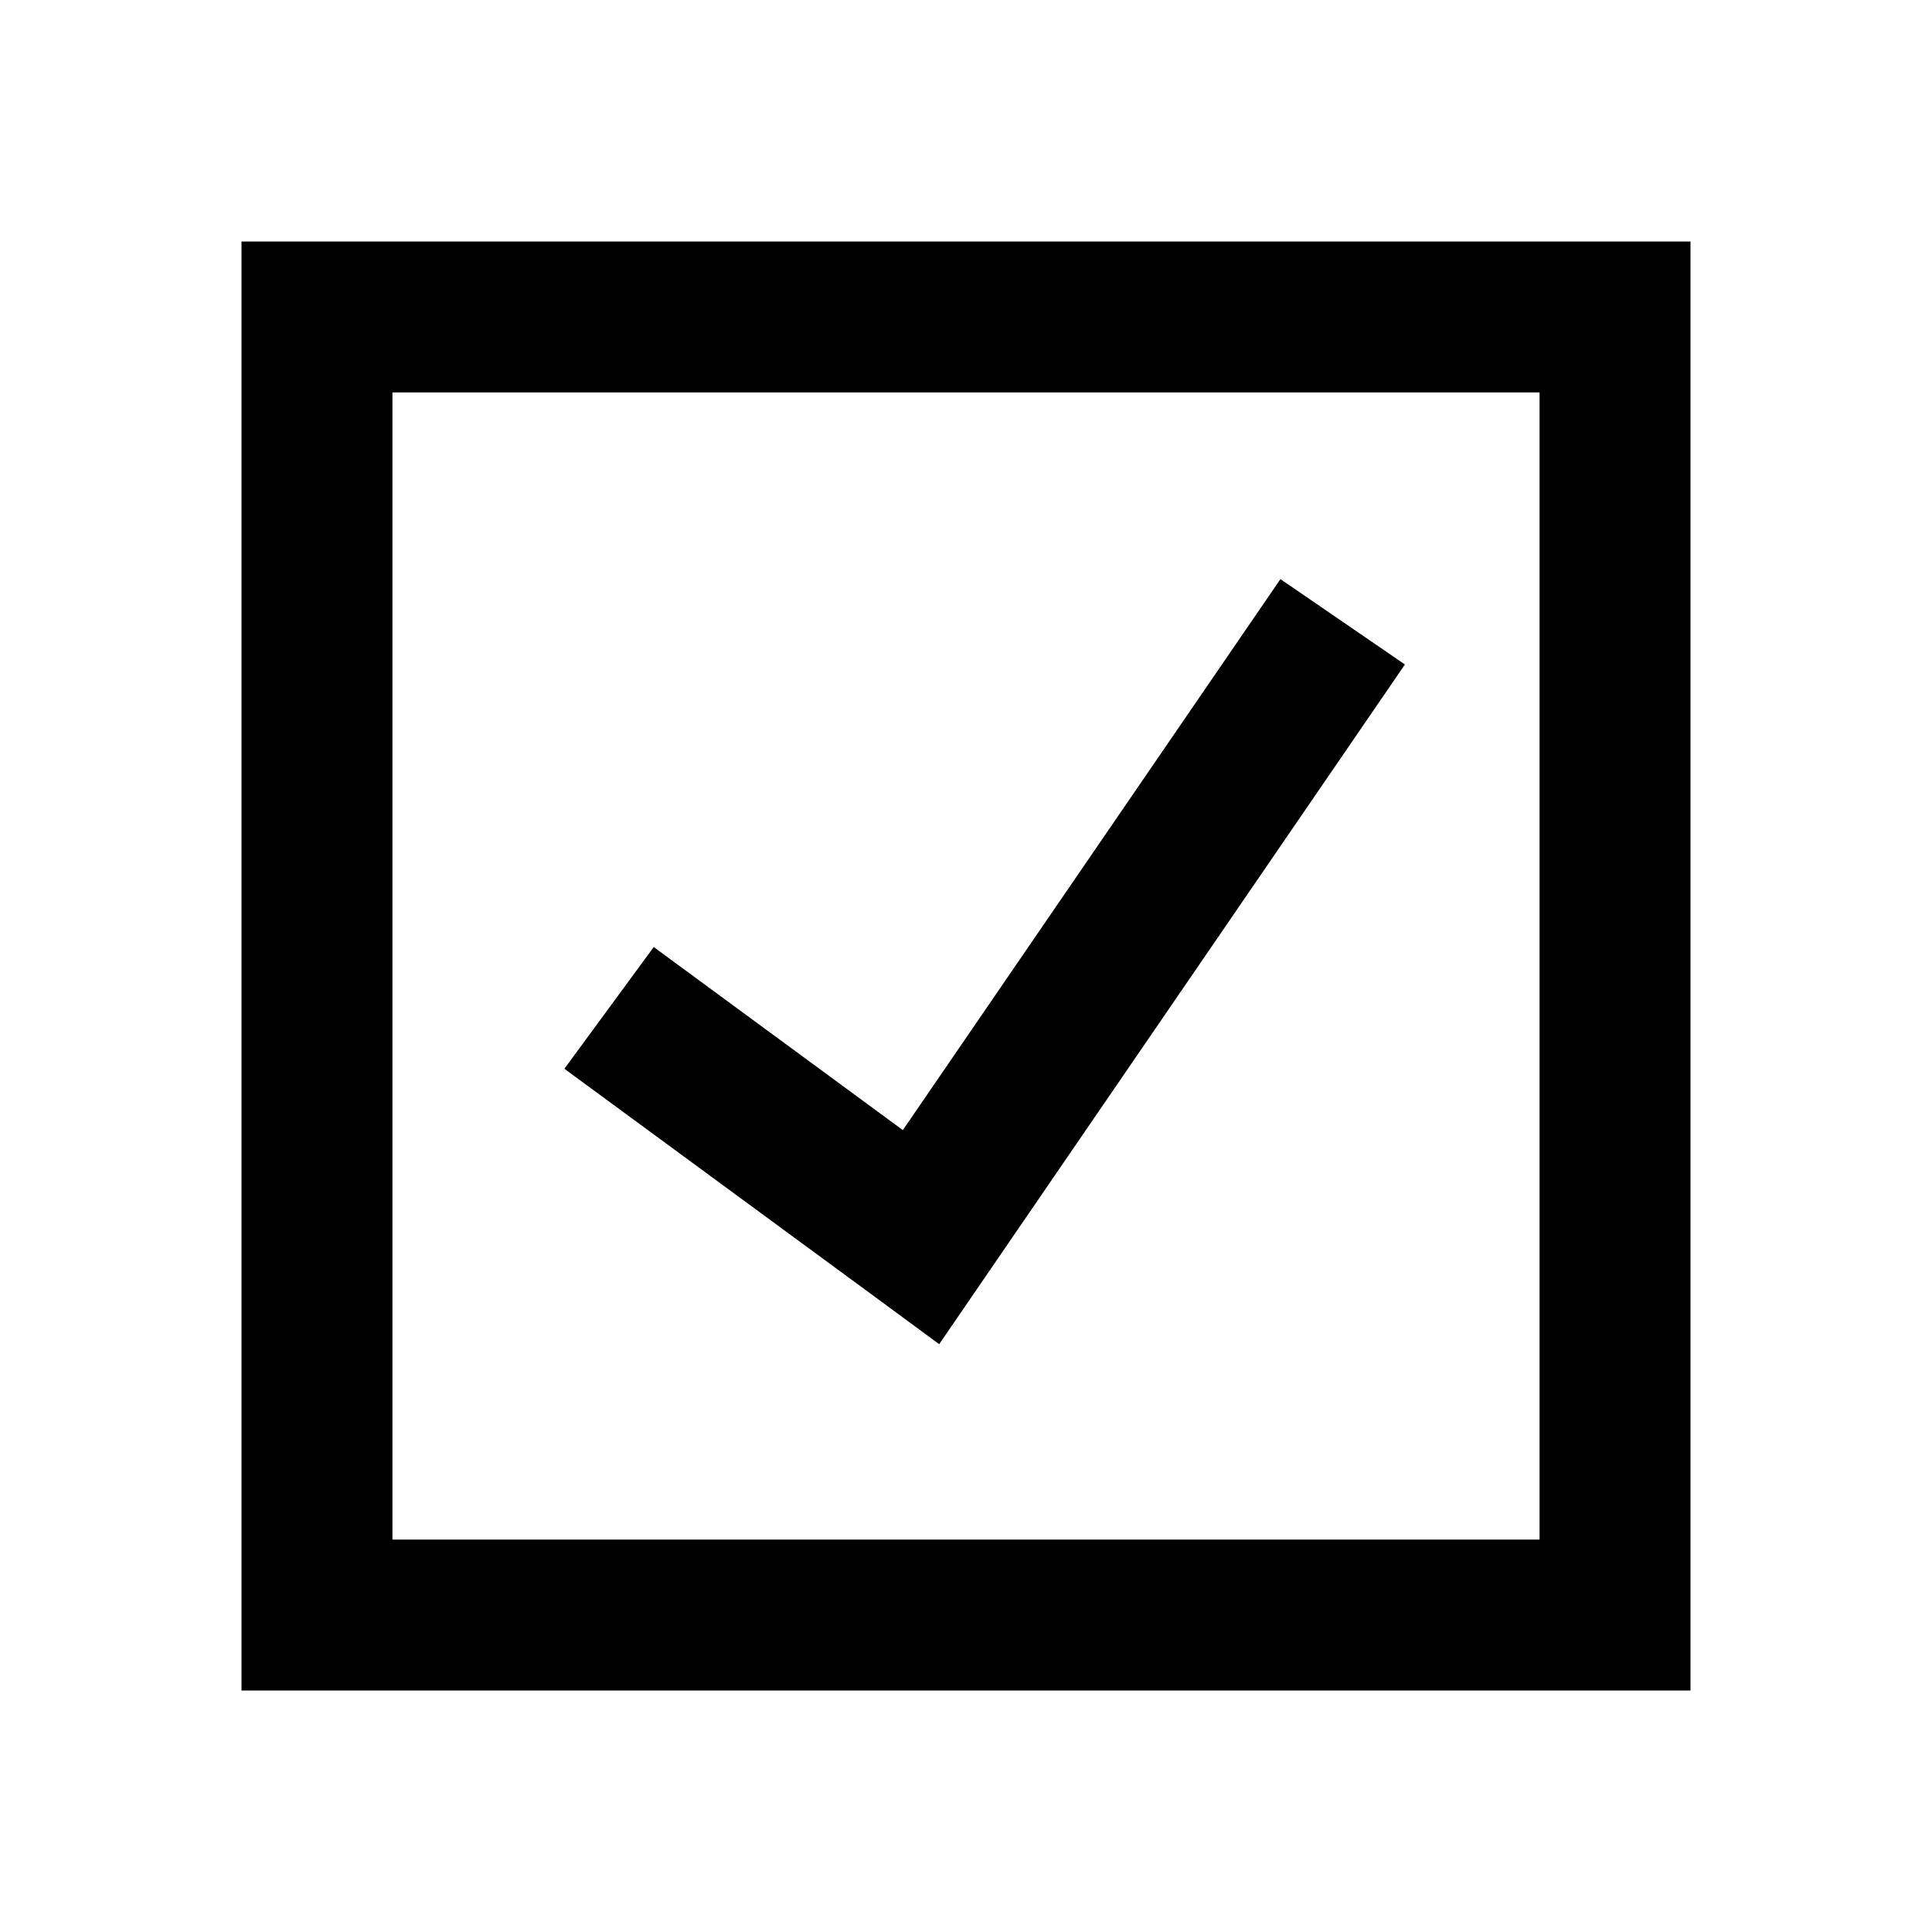 <?xml version="1.0" encoding="UTF-8"?>
<svg width="16" height="16" viewBox="0 0 16 16" fill="none" xmlns="http://www.w3.org/2000/svg">
  <path fill-rule="evenodd" clip-rule="evenodd" d="M3.25 3.25H12.75V12.75H3.25V3.25ZM2 2H3.25H12.75H14V3.25V12.75V14H12.75H3.25H2V12.75V3.25V2ZM7.258 10.749L4.674 8.851L5.414 7.843L7.477 9.359L10.604 4.796L11.635 5.503L8.143 10.599L7.778 11.132L7.258 10.749Z" fill="currentColor"/>
</svg>
